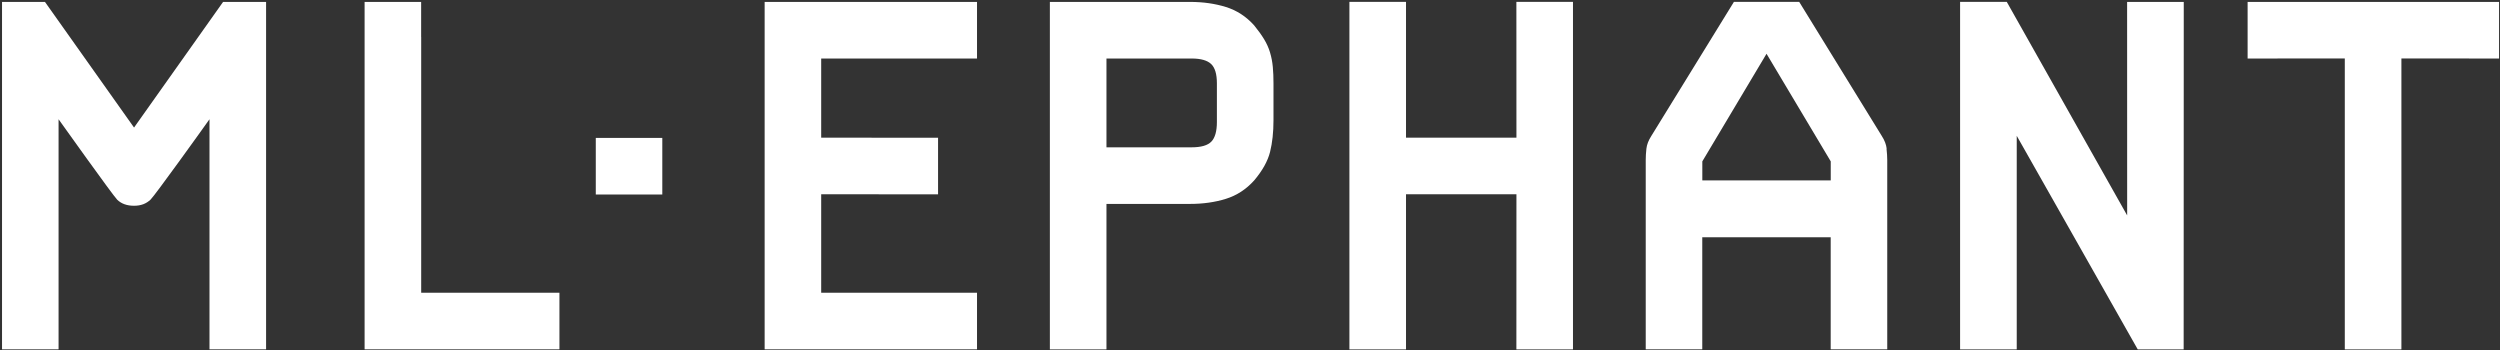 <svg width="1050" height="147" viewBox="0 0 1050 147" fill="none" xmlns="http://www.w3.org/2000/svg">
<rect x="0" y="0" width="1050" height="147" fill="#333333" stroke="none"/>
<g clip-path="url(#clip0_93_12432)">
<path d="M533.426 22.064C532.847 20.131 532.009 18.263 530.914 16.459C529.819 14.656 528.423 12.723 526.748 10.662C523.399 6.926 519.426 4.349 514.853 2.932C510.279 1.515 505.298 0.806 499.887 0.806H440.945V146.753H464.715V85.643H499.887C505.298 85.643 510.279 84.934 514.853 83.517C519.426 82.1 523.377 79.523 526.748 75.787C530.227 71.665 532.46 67.671 533.426 63.806C534.393 59.941 534.865 55.496 534.865 50.471V35.011C534.865 32.564 534.779 30.266 534.586 28.162C534.393 26.036 534.006 23.996 533.426 22.085V22.064ZM511.095 51.245C511.095 55.109 510.322 57.858 508.776 59.468C507.23 61.079 504.46 61.873 500.466 61.873H464.715V24.576H500.466C504.331 24.576 507.058 25.349 508.69 26.895C510.301 28.441 511.095 31.146 511.095 35.011V51.245Z" fill="white"/>
<path d="M176.879 15.536V0.806H153.131V146.732H234.962V122.962H176.901C176.901 122.962 176.901 15.601 176.901 15.536H176.879Z" fill="white"/>
<path d="M56.292 53.563L18.887 0.806H0.851V146.732H24.599V50.085C24.599 50.085 47.51 82.229 49.249 83.904C50.988 85.579 53.329 86.416 56.292 86.416C59.255 86.416 61.445 85.536 63.249 83.818C65.053 82.079 84.507 55.002 87.985 50.085V146.732H111.755V0.806H93.697L56.292 53.585V53.563Z" fill="white"/>
<path d="M278.166 57.923H250.23V81.693H278.166V57.923Z" fill="white"/>
<path d="M943.998 0.806V24.576L984.817 24.555V146.753H1008.59V24.555L1049.6 24.576V0.806H943.998Z" fill="white"/>
<path d="M893.409 90.475L842.841 0.785H823.237V146.754H847.029V57.042L897.853 146.754H917.135L917.178 0.807H893.387L893.409 90.475Z" fill="white"/>
<path d="M636.903 57.816H590.523V0.785H566.753V146.754H590.523V81.585H636.903L636.881 146.754H660.651V0.785H636.881L636.903 57.816Z" fill="white"/>
<path d="M321.151 146.71H410.347V122.962H344.9V81.585L393.985 81.628V57.858L344.9 57.815V24.576H410.347V0.806H321.151V146.71Z" fill="white"/>
<path d="M792.405 62.453C792.212 60.714 791.524 58.932 790.365 57.128L755.666 0.785H728.246L693.525 57.15C692.366 58.953 691.678 60.736 691.485 62.475C691.292 64.214 691.206 65.782 691.206 67.22V146.732H714.954V99.665H768.893V146.732H792.641V67.199C792.641 65.782 792.534 64.193 792.34 62.453H792.405ZM768.914 75.766H714.976V67.779L741.945 22.579L768.914 67.779V75.766Z" fill="white"/>
</g>
<defs>
<clipPath id="clip0_93_12432">
<rect width="1049.16" height="146.054" fill="white" transform="translate(0.637 0.742)"/>
</clipPath>
</defs>
</svg>
